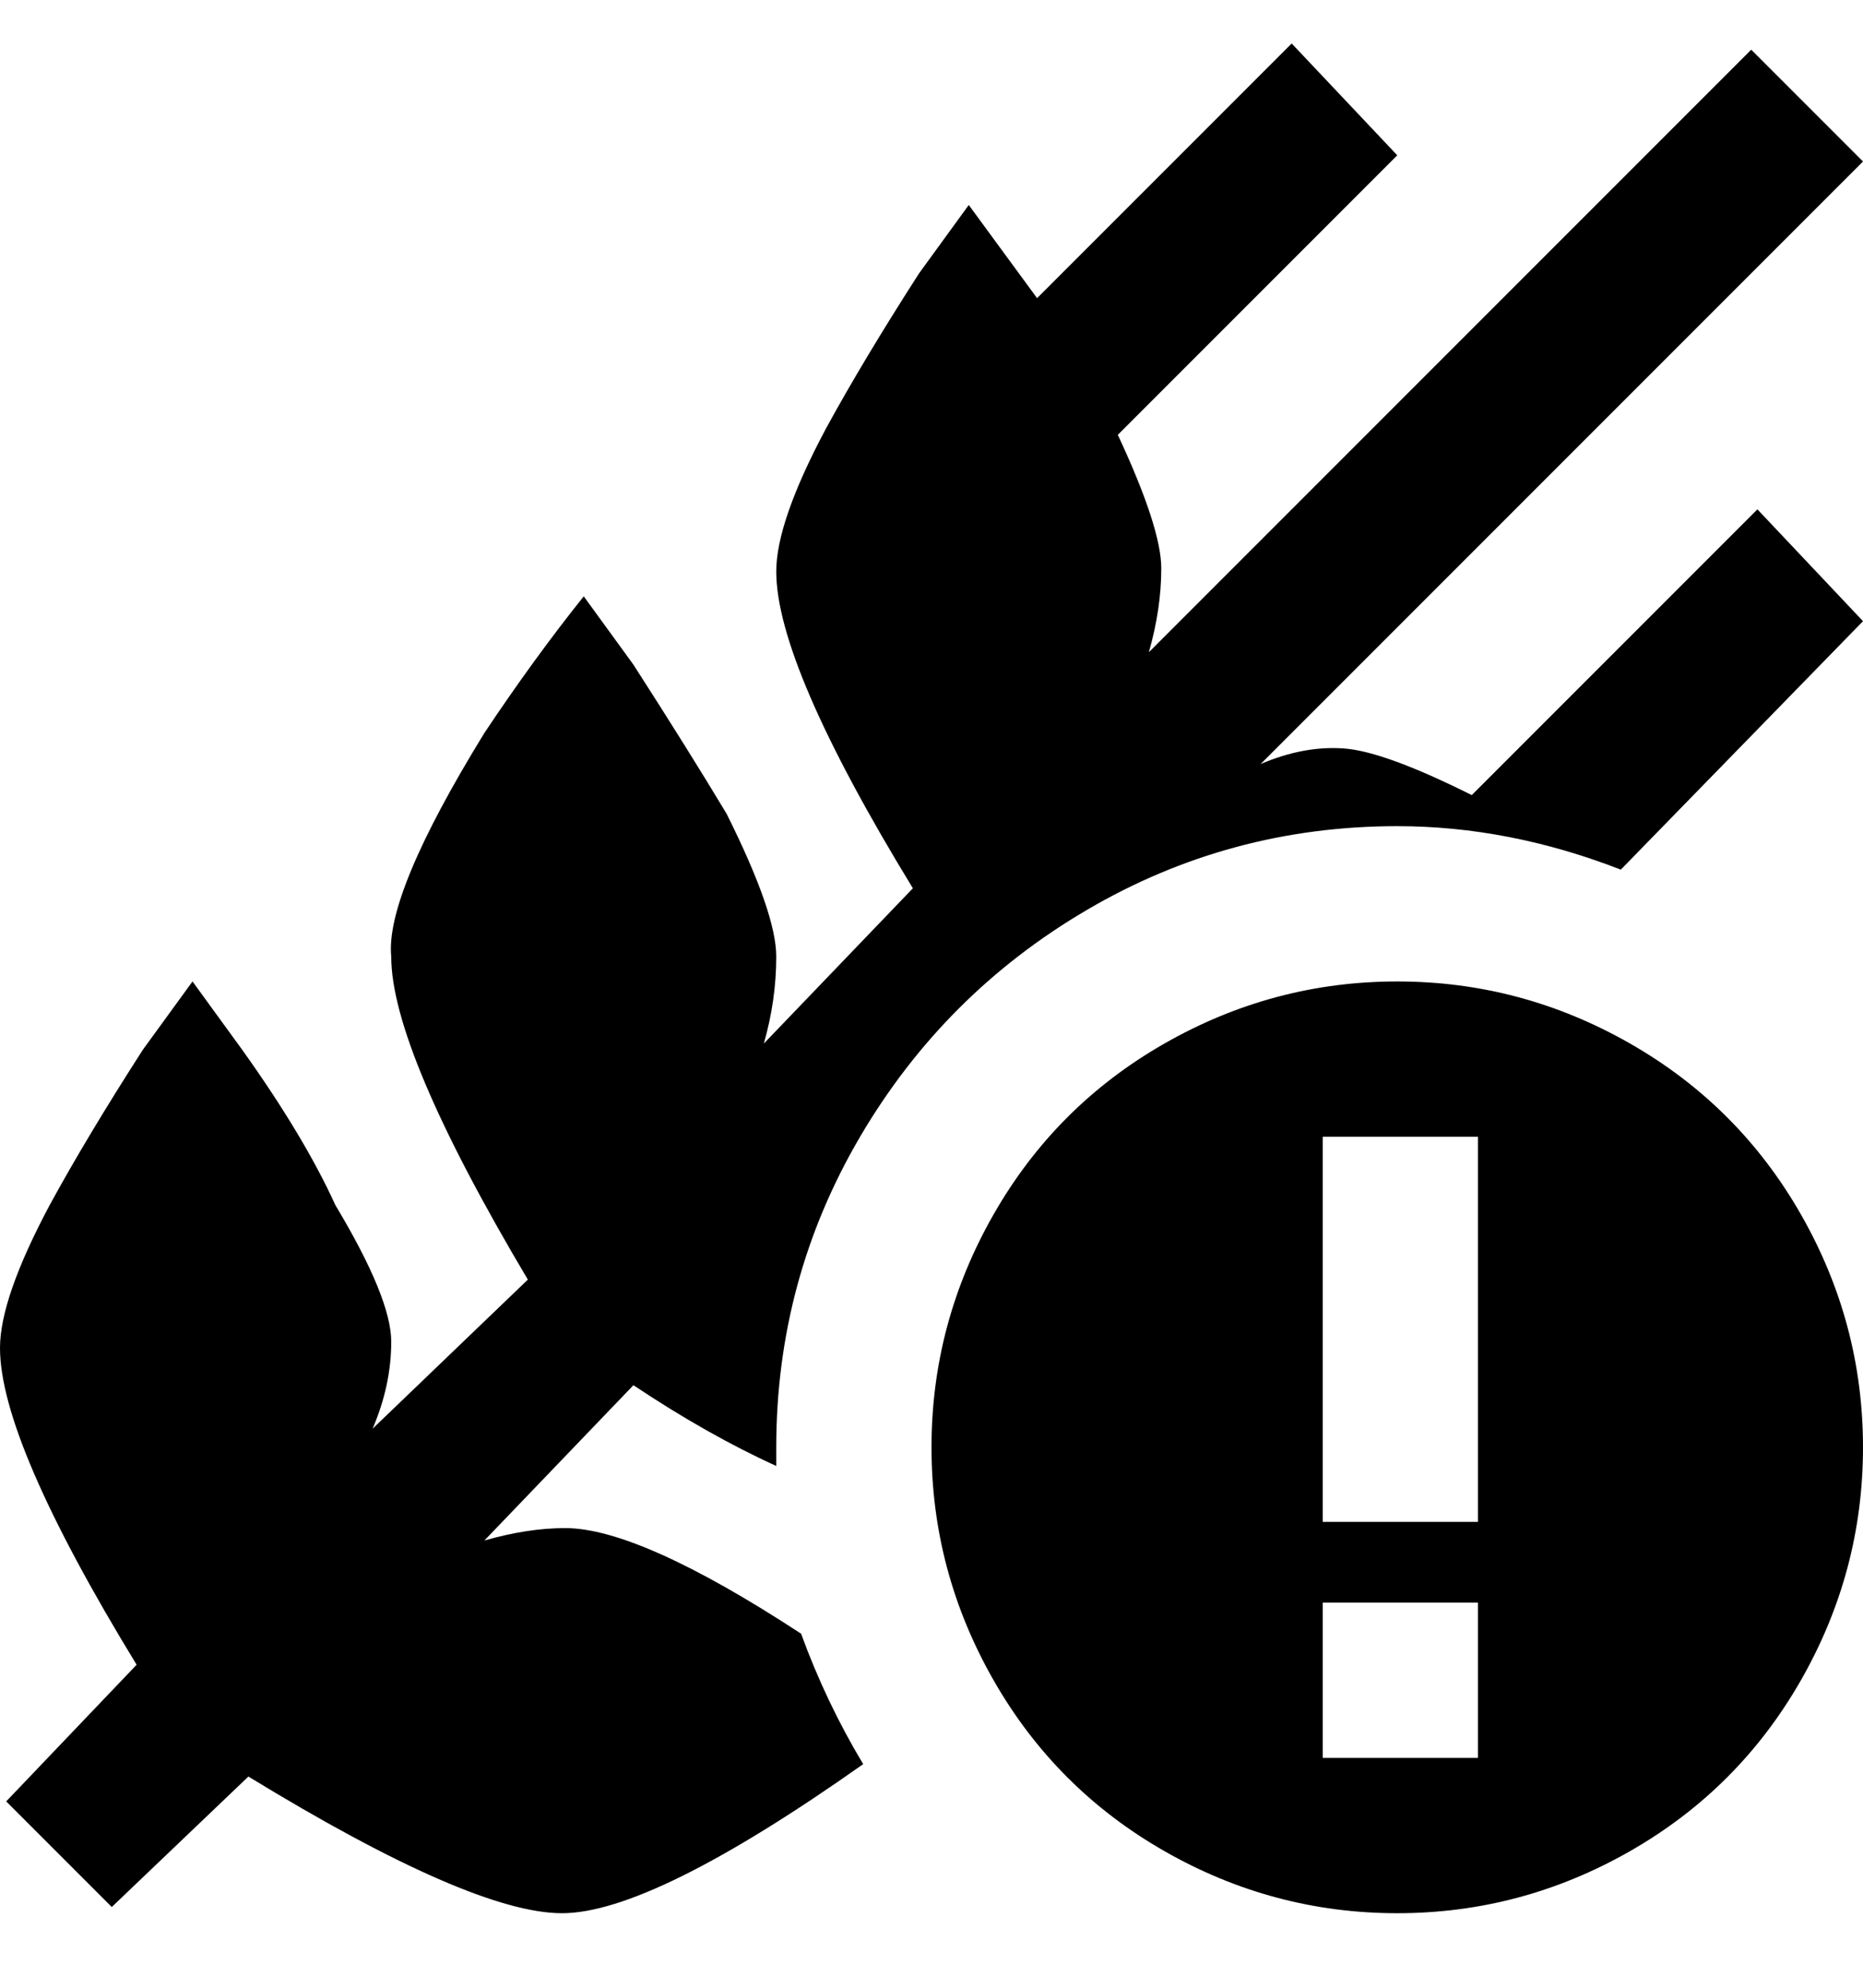 <svg viewBox="0 0 300 320" xmlns="http://www.w3.org/2000/svg"><path d="M225 158q-20 0-37.5 10T160 195.5Q150 213 150 233t10 37.5q10 17.5 27.5 27.5t37.5 10q20 0 37.5-10t27.5-27.5q10-17.5 10-37.5t-10-37.5Q280 178 262.5 168T225 158zm13 125h-25v-25h25v25zm0-38h-25v-62h25v62zm-99 39q-34 24-48.5 24T40 286l-22 21-17-17 21-22Q0 232 0 217q0-8 8-23 6-11 15-25l8-11 8 11q10 14 15 25 9 15 9 22t-3 14l25-24q-22-37-22-52-1-10 15-36 8-12 16-22l8 11q9 14 15 24 8 16 8 23t-2 14l24-25q-22-36-22-51 0-8 8-23 6-11 15-25l8-11 11 15 41-41 17 18-45 45q7 15 7 21.5t-2 13.5l97-97 18 18-97 97q7-3 13.5-2.5T237 128l46-46 17 18-39 40q-18-7-36-7-27 0-50 13.5T138.5 183Q125 206 125 233v3q-11-5-23-13l-24 25q7-2 13-2 12 0 38 17 4 11 10 21z"/></svg>